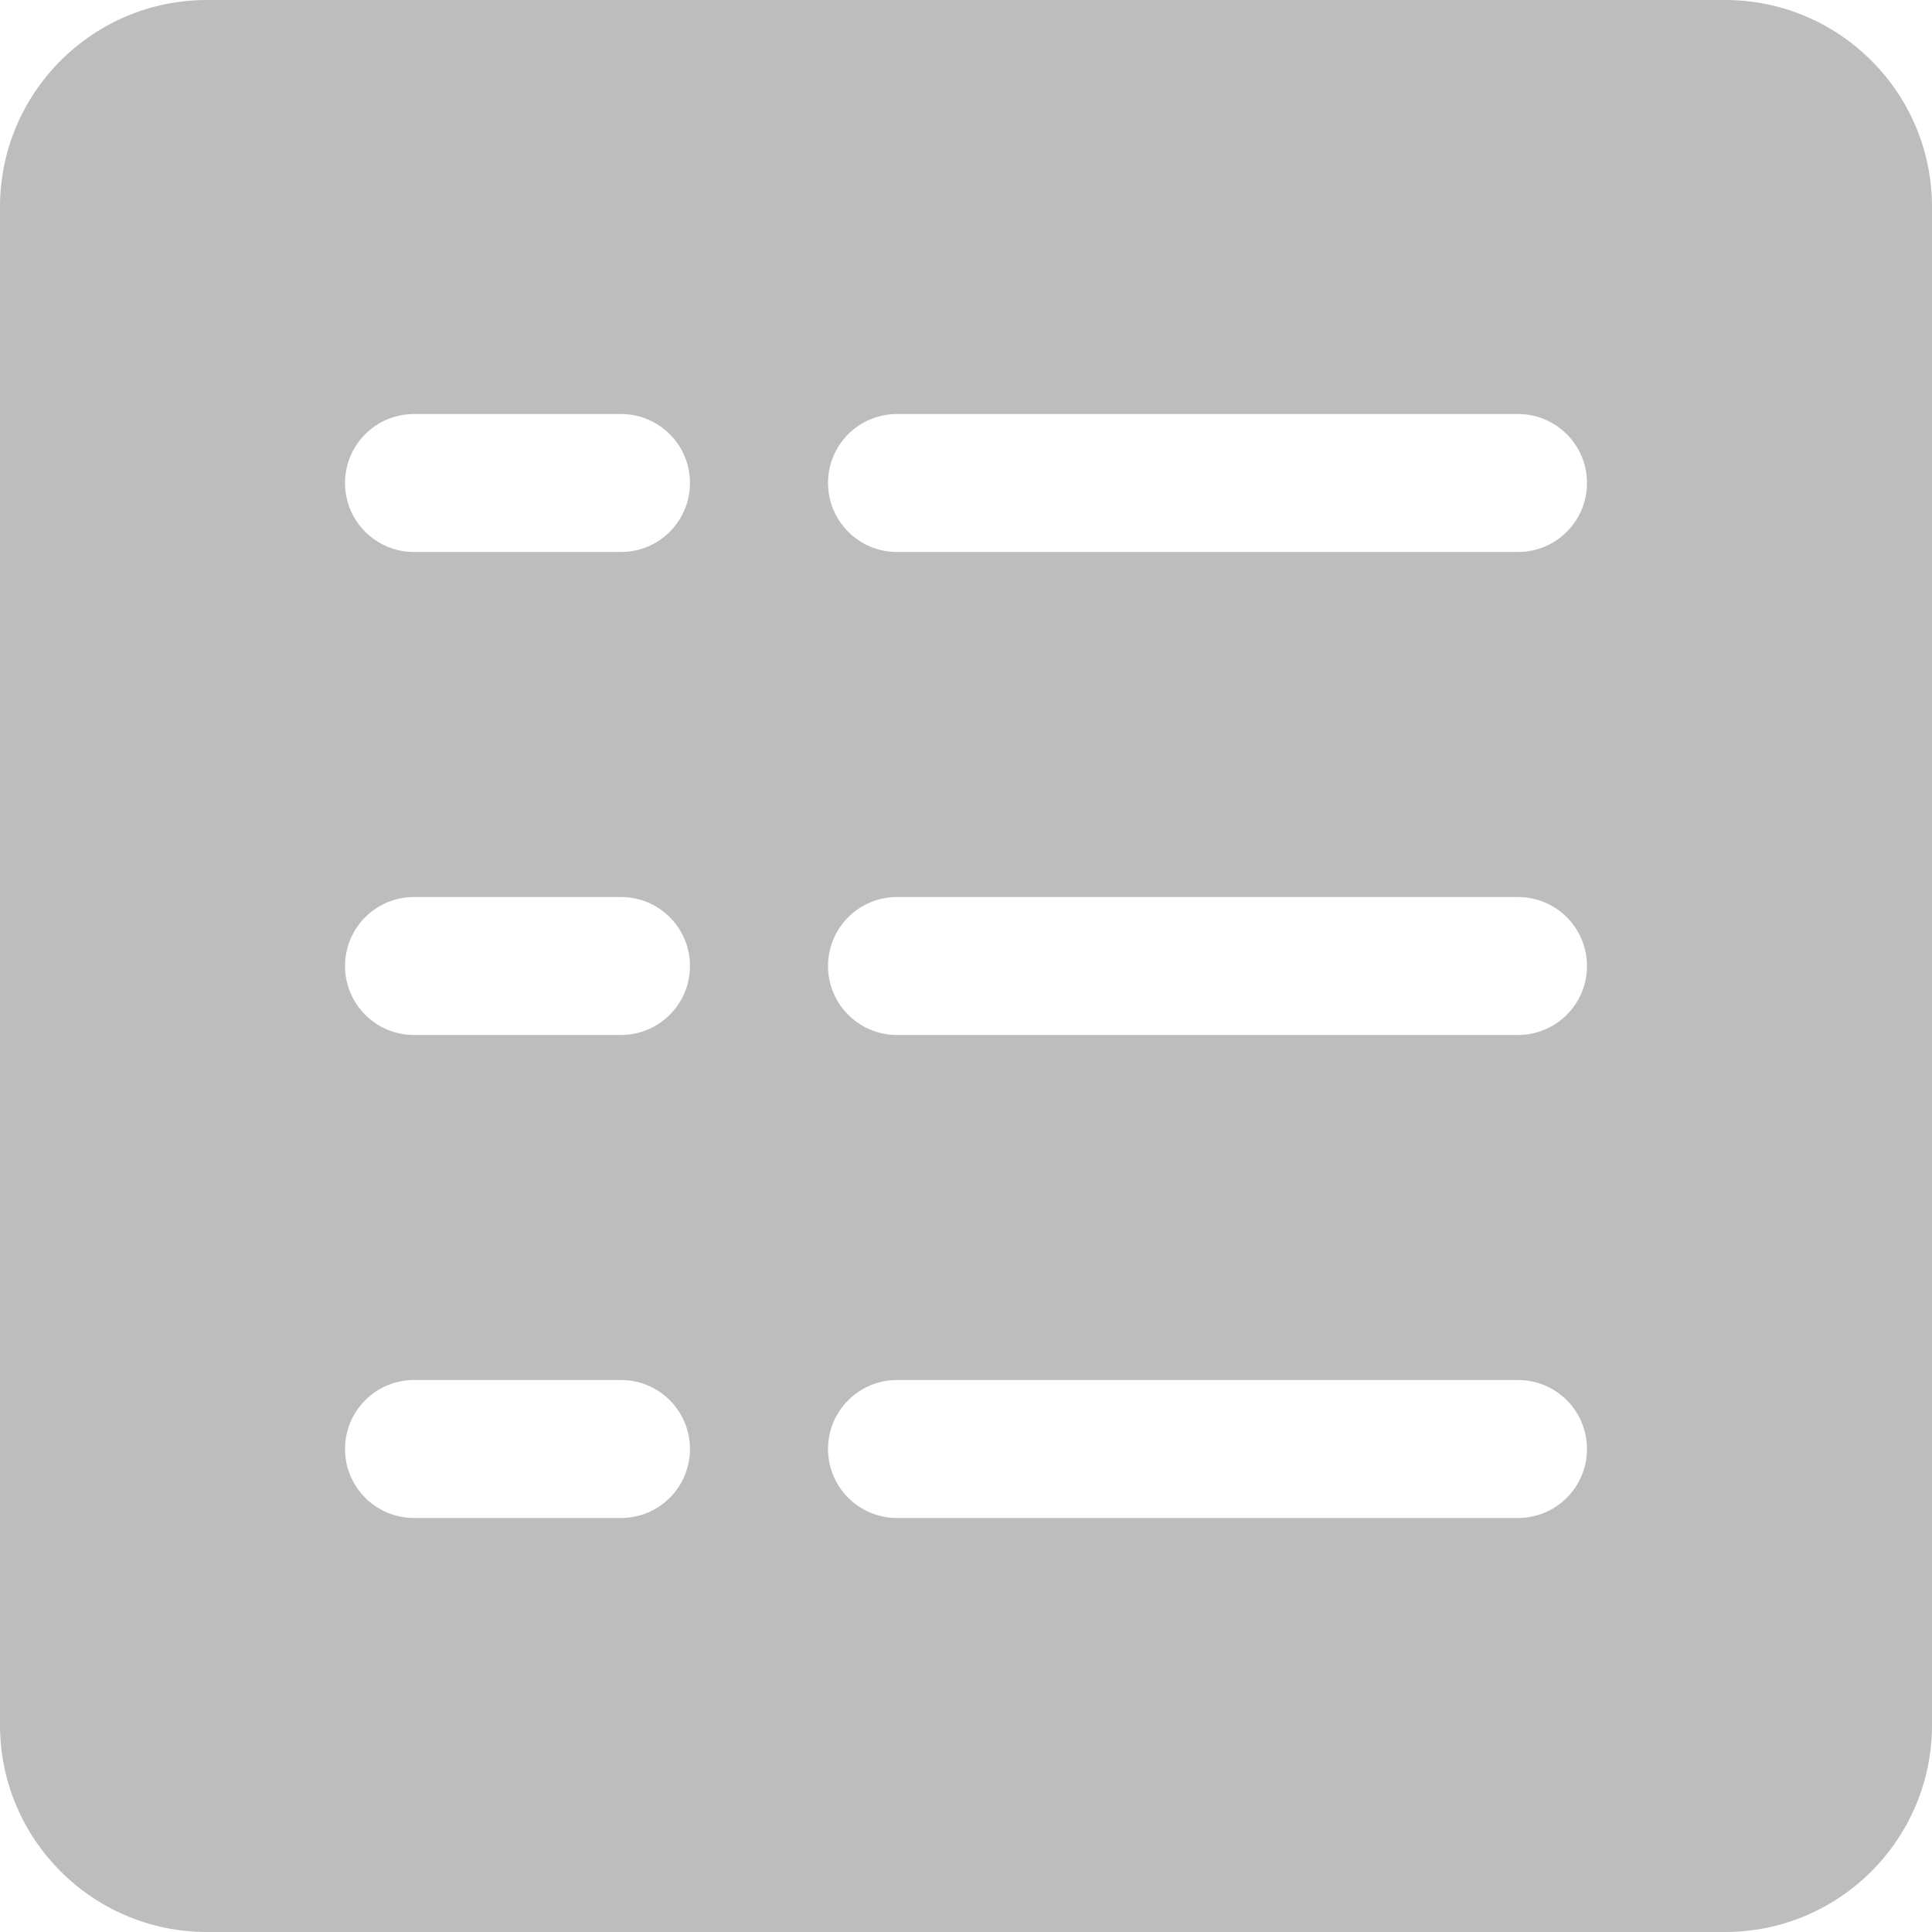 <svg width="31" height="31" viewBox="0 0 31 31" fill="none" xmlns="http://www.w3.org/2000/svg">
<path d="M27.679 0H3.321C1.487 0 0 1.487 0 3.321V27.679C0 29.513 1.487 31 3.321 31H27.679C29.513 31 31 29.513 31 27.679V3.321C31 1.487 29.513 0 27.679 0ZM9.964 24.357H6.643C6.031 24.357 5.536 23.861 5.536 23.25C5.536 22.639 6.031 22.143 6.643 22.143H9.964C10.576 22.143 11.071 22.639 11.071 23.25C11.071 23.861 10.576 24.357 9.964 24.357ZM9.964 16.607H6.643C6.031 16.607 5.536 16.111 5.536 15.5C5.536 14.889 6.031 14.393 6.643 14.393H9.964C10.576 14.393 11.071 14.889 11.071 15.5C11.071 16.111 10.576 16.607 9.964 16.607ZM9.964 8.857H6.643C6.031 8.857 5.536 8.361 5.536 7.75C5.536 7.138 6.031 6.643 6.643 6.643H9.964C10.576 6.643 11.071 7.139 11.071 7.75C11.071 8.361 10.576 8.857 9.964 8.857ZM24.357 24.357H14.393C13.781 24.357 13.286 23.861 13.286 23.25C13.286 22.639 13.781 22.143 14.393 22.143H24.357C24.969 22.143 25.464 22.639 25.464 23.25C25.464 23.861 24.969 24.357 24.357 24.357ZM24.357 16.607H14.393C13.781 16.607 13.286 16.111 13.286 15.5C13.286 14.889 13.781 14.393 14.393 14.393H24.357C24.969 14.393 25.464 14.889 25.464 15.5C25.464 16.111 24.969 16.607 24.357 16.607ZM24.357 8.857H14.393C13.781 8.857 13.286 8.361 13.286 7.75C13.286 7.138 13.781 6.643 14.393 6.643H24.357C24.969 6.643 25.464 7.138 25.464 7.75C25.464 8.361 24.969 8.857 24.357 8.857Z" fill="#BDBDBD"/>
</svg>
